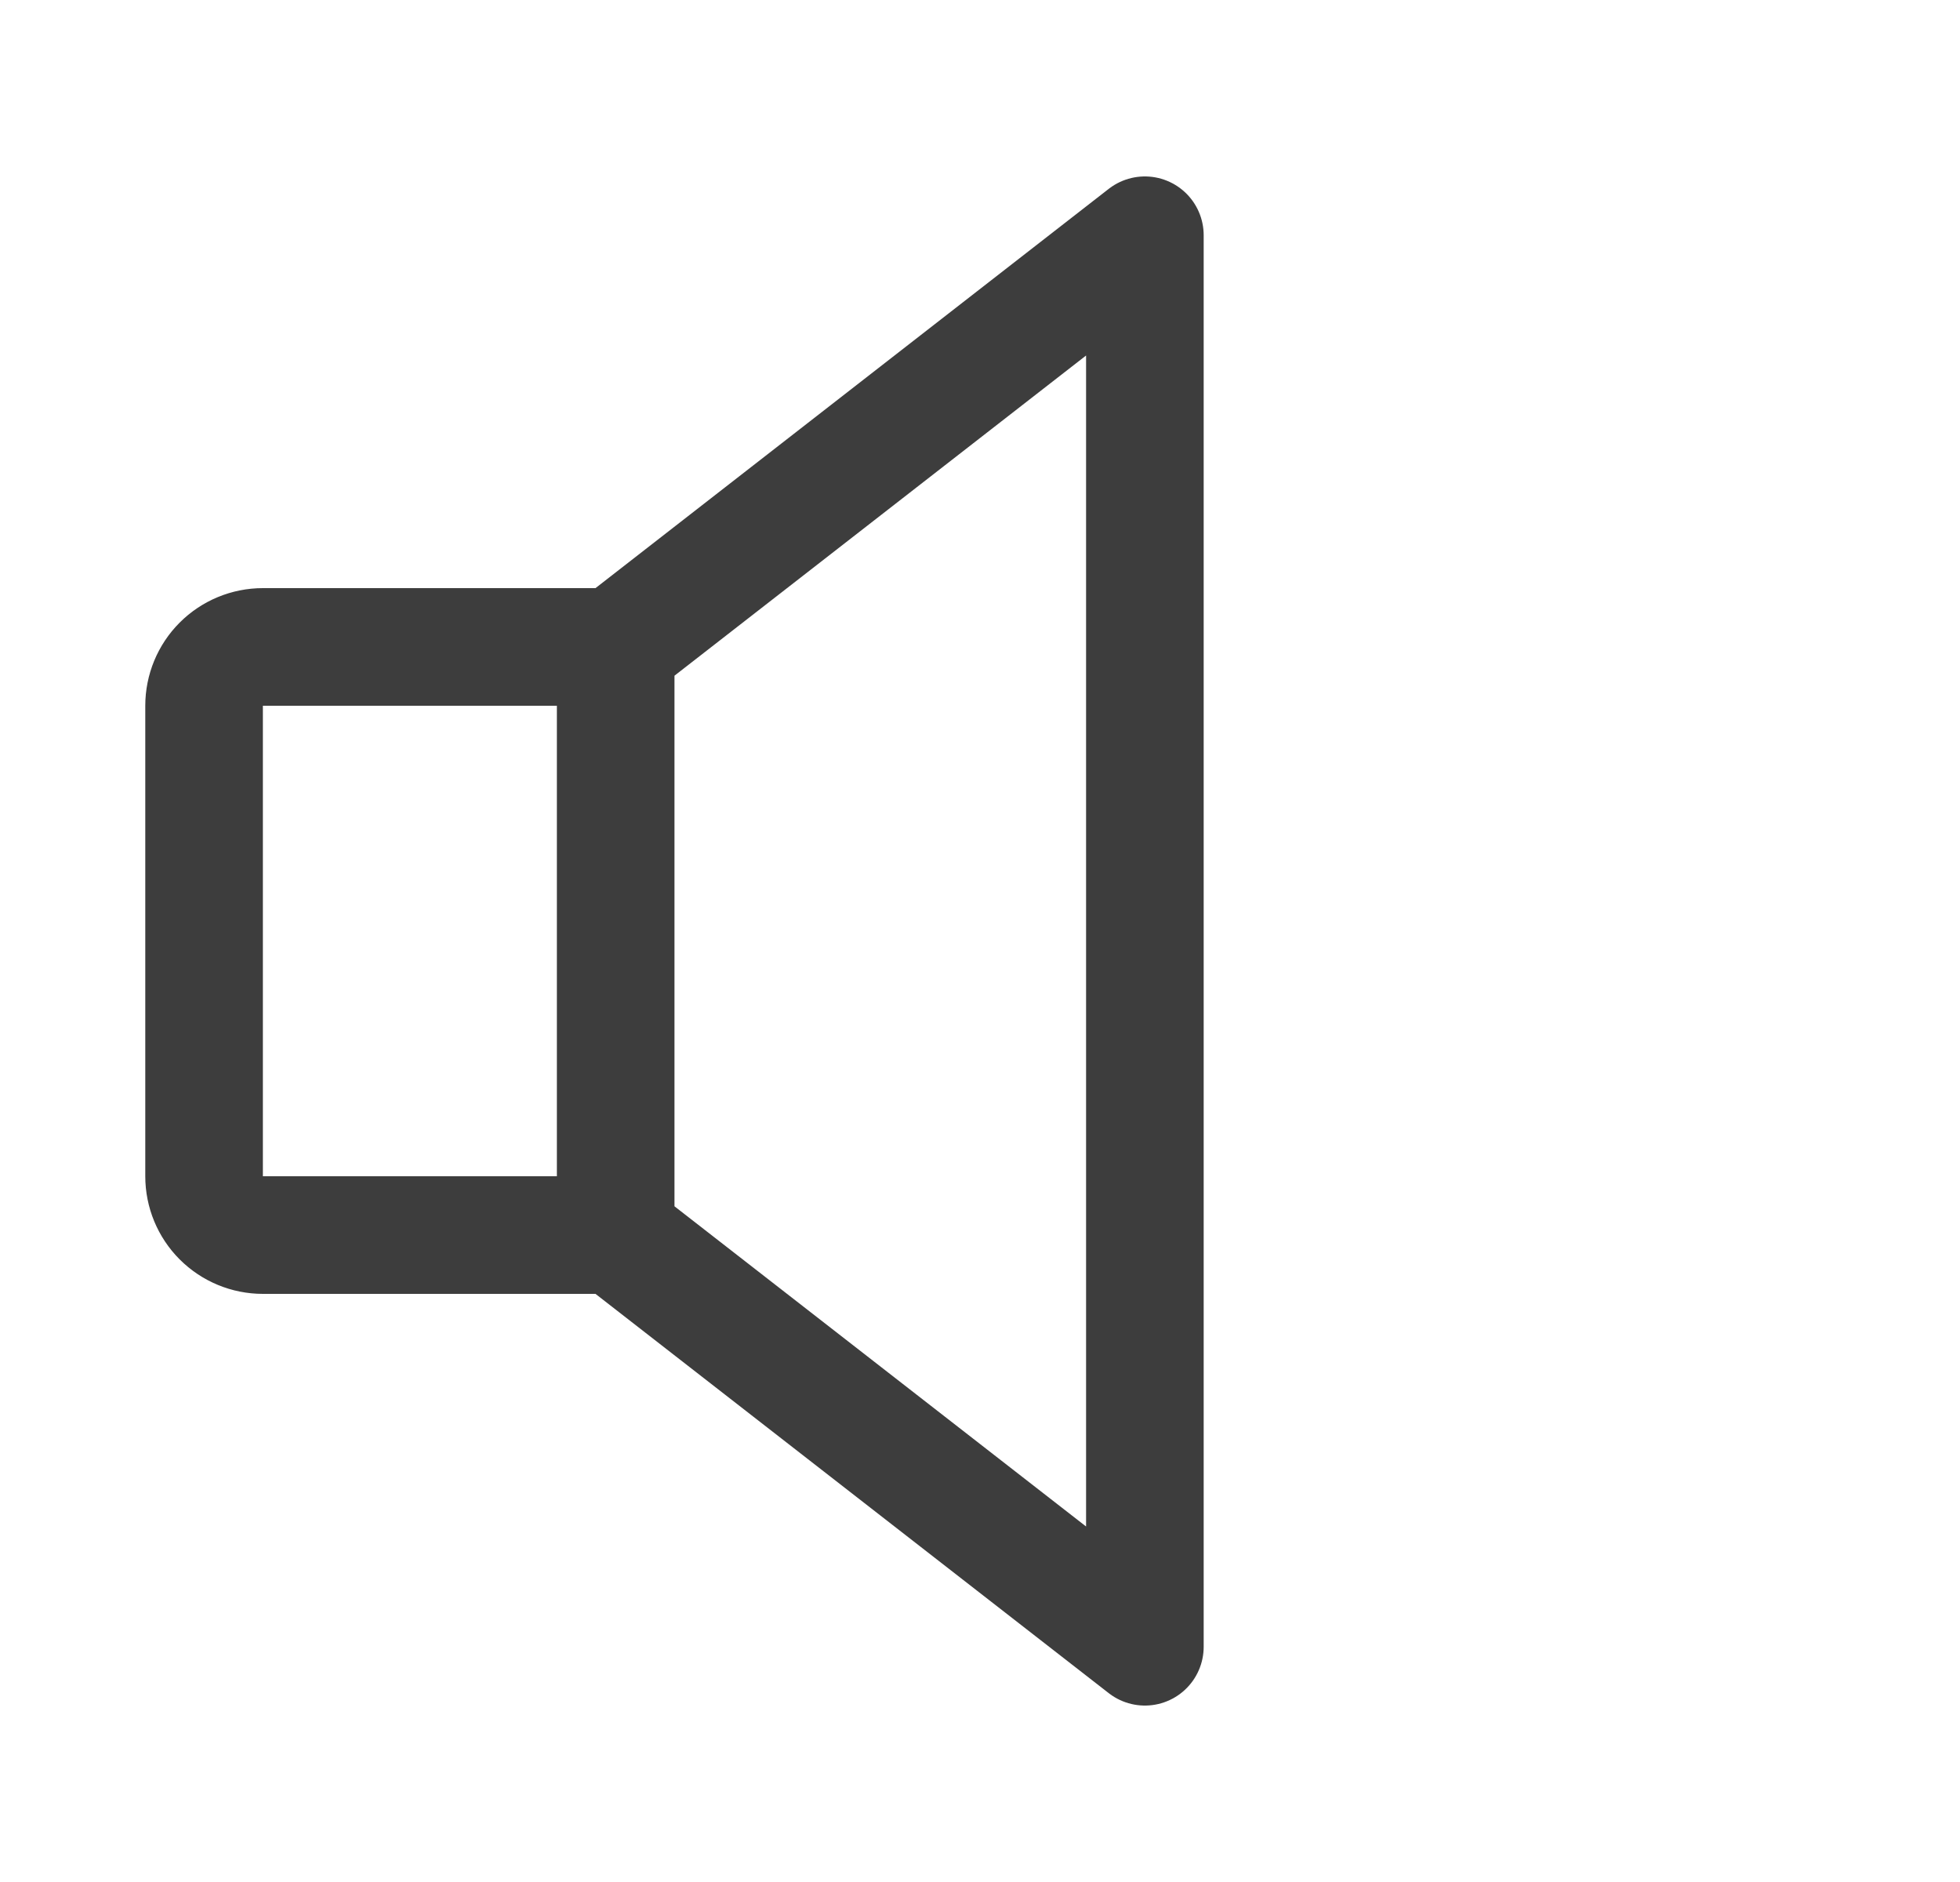 <svg width="25" height="24" viewBox="0 0 25 24" fill="none" xmlns="http://www.w3.org/2000/svg">
<path d="M7.853 15.75H3.353C3.154 15.75 2.963 15.671 2.822 15.53C2.682 15.39 2.603 15.199 2.603 15V9C2.603 8.801 2.682 8.61 2.822 8.47C2.963 8.329 3.154 8.25 3.353 8.25H7.853M7.853 15.75L14.603 21V3L7.853 8.25M7.853 15.75V8.25" stroke="#3D3D3D" stroke-width="1.5" stroke-linecap="round" stroke-linejoin="round"/>
</svg>
